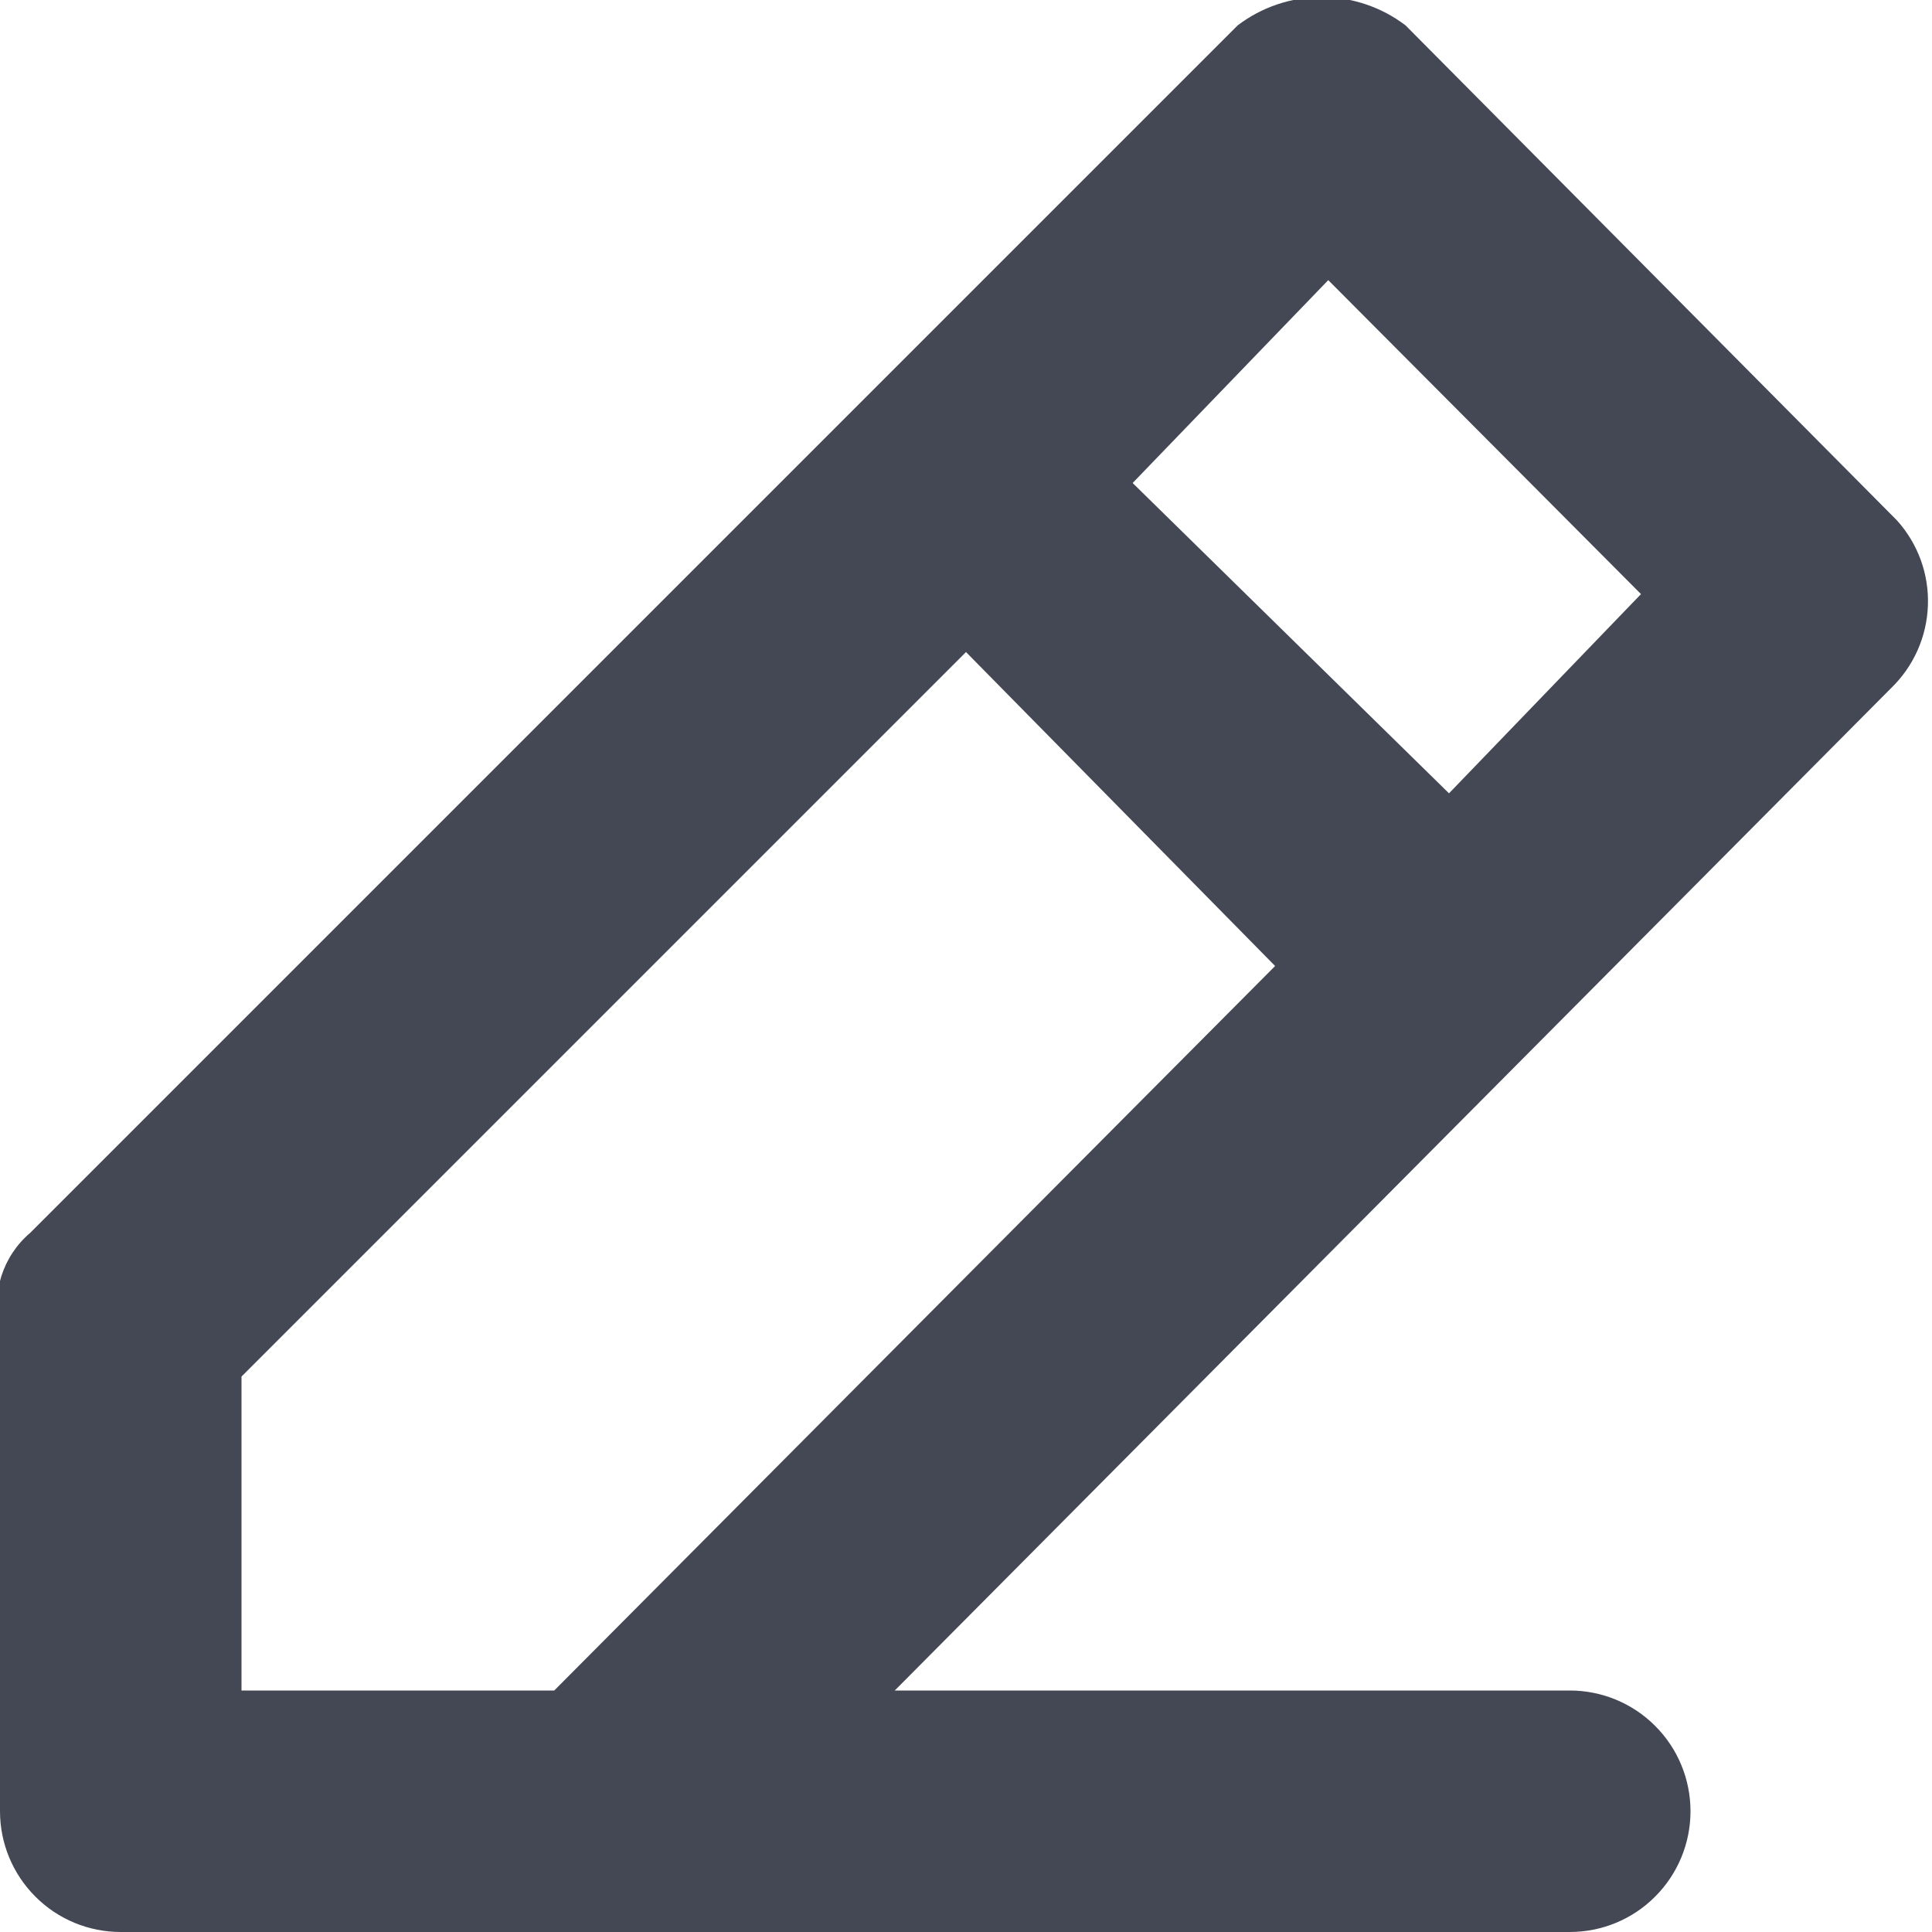 <svg width="16" height="16" viewBox="0 0 16 16" fill="none" xmlns="http://www.w3.org/2000/svg">
<g clip-path="url(#clip0_186_1457)">
<path d="M15.71 4.31L11.64 0.21C11.44 0.058 11.196 -0.024 10.945 -0.024C10.694 -0.024 10.45 0.058 10.25 0.21L0.25 10.21C0.138 10.305 0.056 10.429 0.011 10.569C-0.033 10.709 -0.037 10.858 2.35494e-05 11V15C2.35494e-05 15.265 0.105 15.519 0.293 15.707C0.48 15.895 0.735 16 1 16H13C13.265 16 13.52 15.895 13.707 15.707C13.895 15.519 14 15.265 14 15C14 14.735 13.895 14.48 13.707 14.293C13.52 14.105 13.265 14 13 14H7.41L15.66 5.7C15.847 5.52 15.957 5.274 15.966 5.015C15.976 4.756 15.884 4.503 15.71 4.31ZM4.59 14H2V11.4L8 5.4L10.56 8L4.59 14ZM12 6.57L9.38 4L11 2.32L13.59 4.92L12 6.57Z" fill="#434854"/>
</g>
<defs>
<clipPath id="clip0_186_1457">
<rect width="16" height="16" fill="white"/>
</clipPath>
</defs>
</svg>
